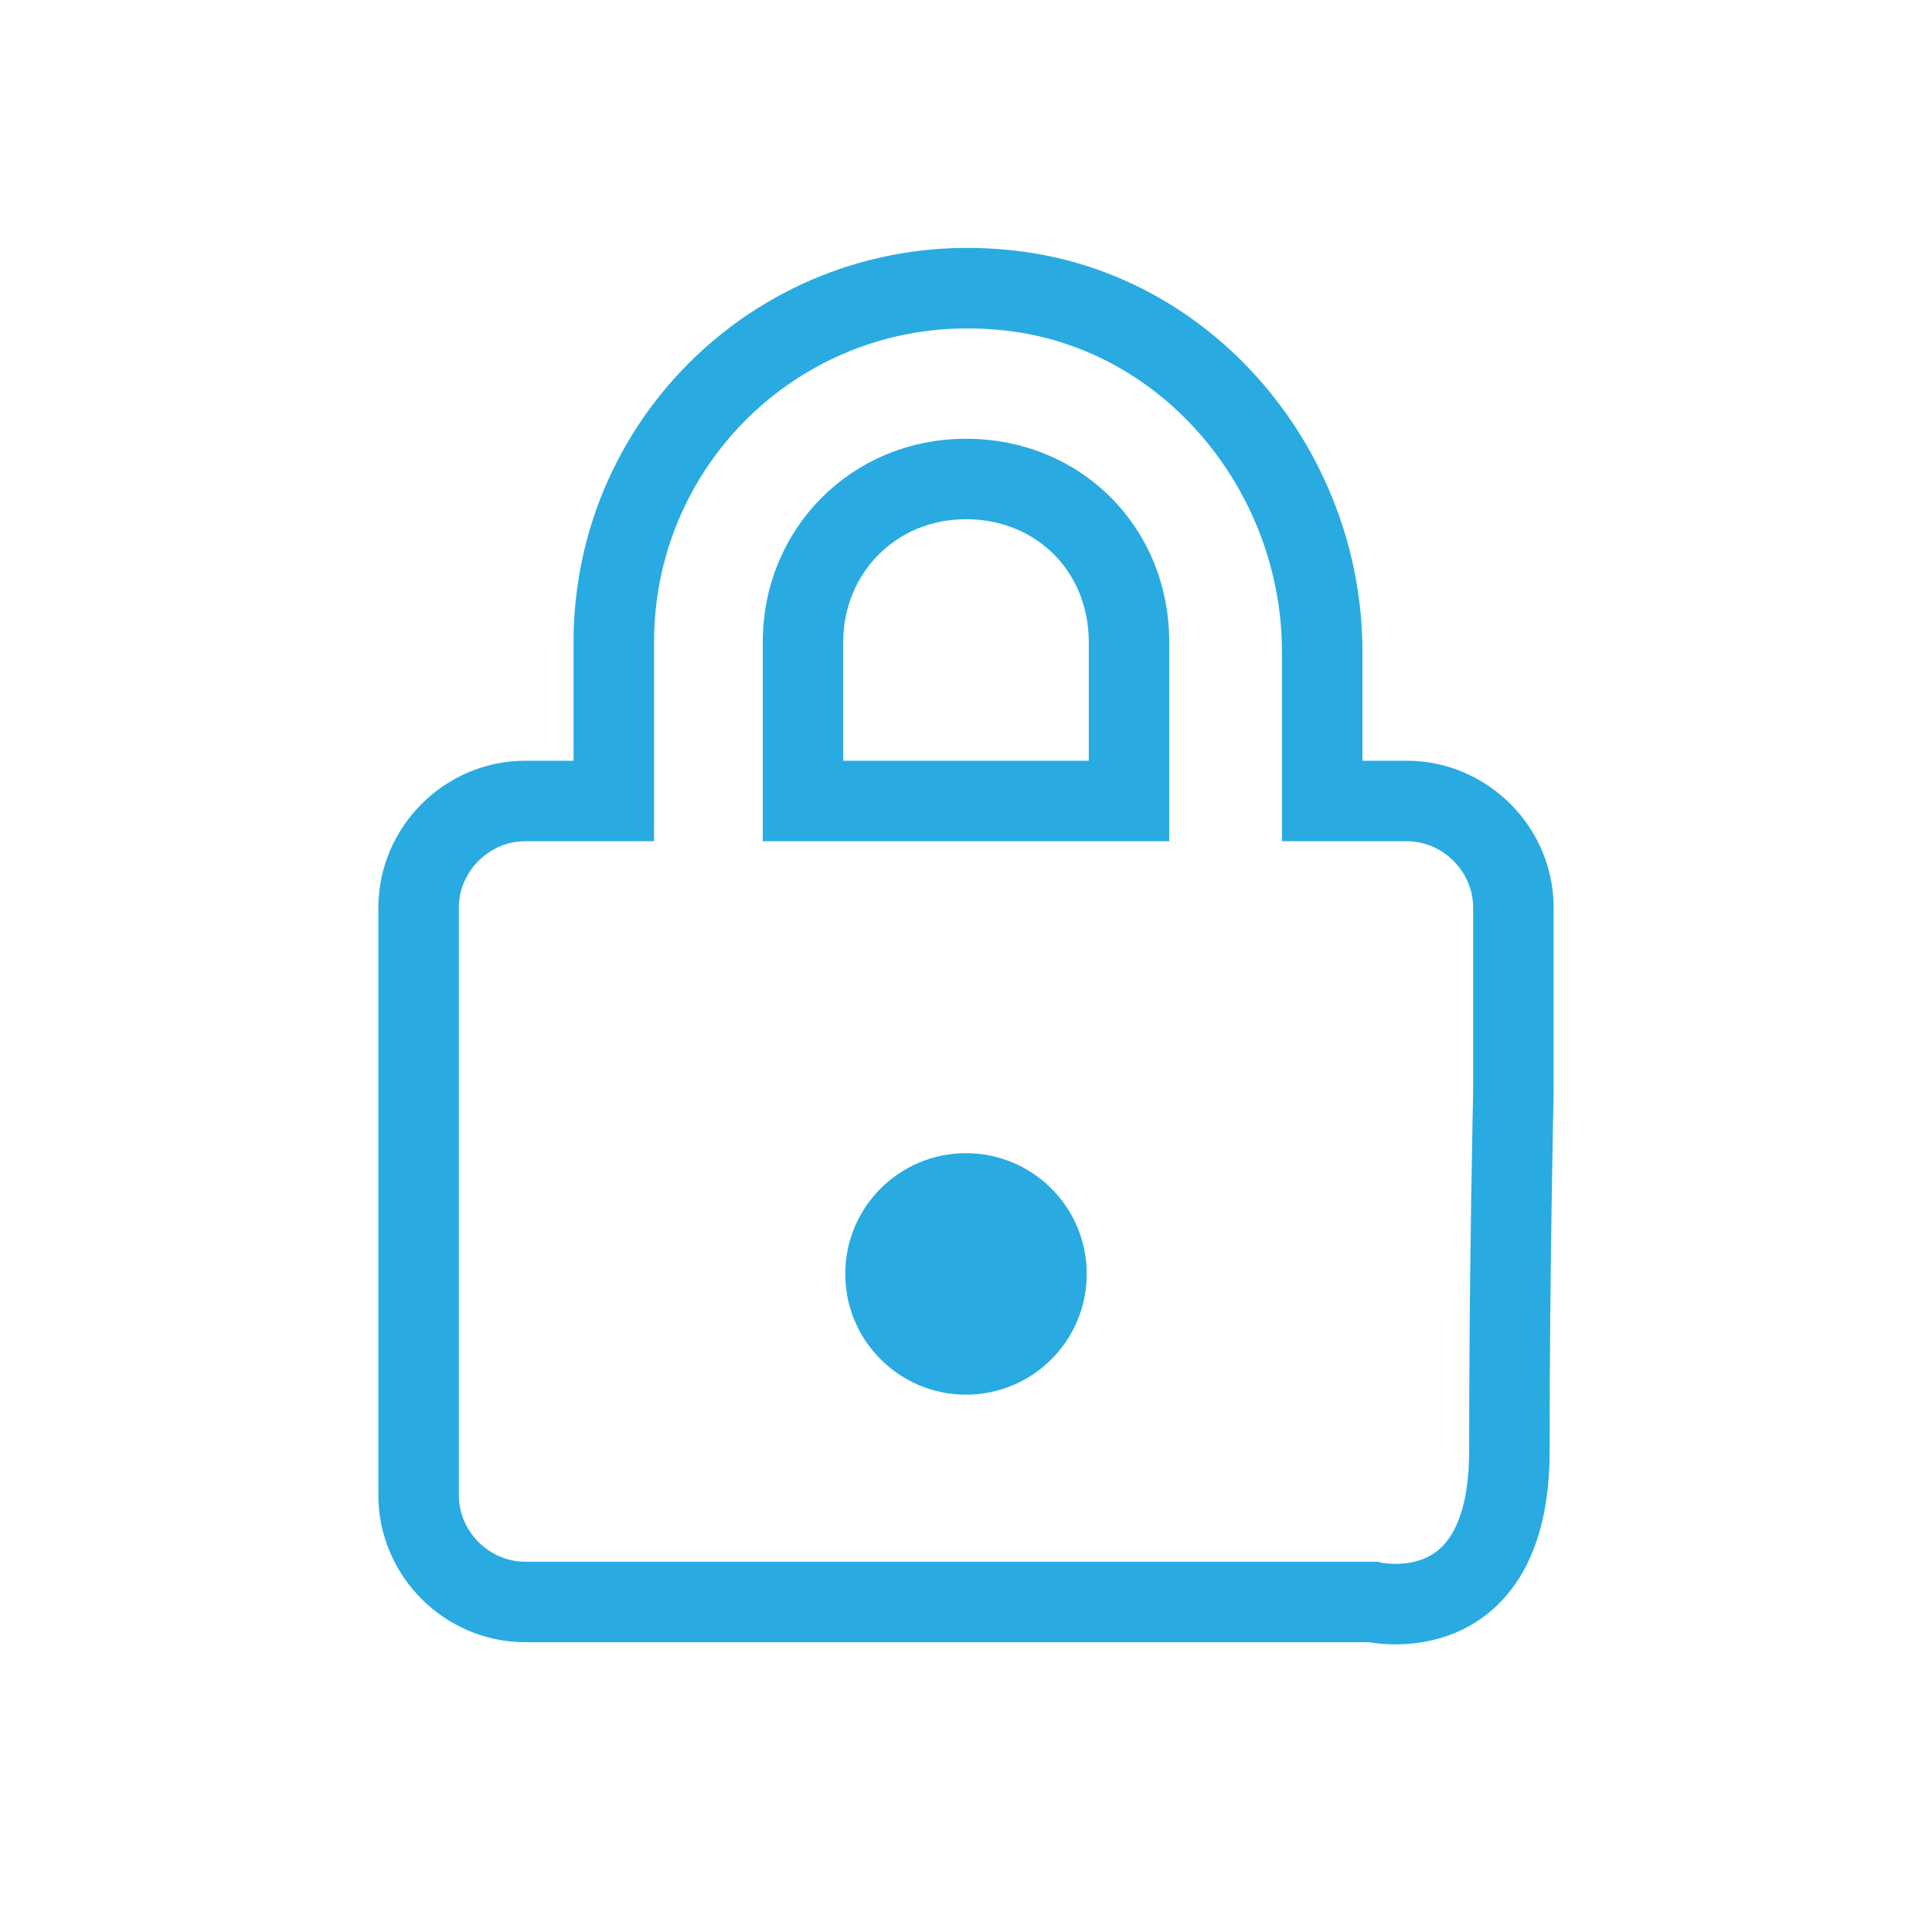 <?xml version="1.0" encoding="utf-8"?>
<!-- Generator: Adobe Illustrator 25.4.1, SVG Export Plug-In . SVG Version: 6.00 Build 0)  -->
<svg version="1.1" id="Capa_1" xmlns="http://www.w3.org/2000/svg" xmlns:xlink="http://www.w3.org/1999/xlink" x="0px" y="0px"
	 viewBox="0 0 96 96" style="enable-background:new 0 0 96 96;" xml:space="preserve">
<style type="text/css">
	.st0{fill:none;stroke:#29ABE2;stroke-width:4;stroke-miterlimit:10;}
	.st1{fill:#29ABE2;}
</style>
<path class="st0" d="M69.9,39.8h-4.2v-7.4c0-9.1-6.8-17.2-15.9-18c-10.5-1-19.3,7.2-19.3,17.5v7.9h-4.4c-2.9,0-5.3,2.4-5.3,5.3v29.2
	c0,2.9,2.4,5.3,5.3,5.3h42.1c0,0,6.8,1.6,6.8-7.5s0.2-17.8,0.2-17.8v-9.2C75.2,42.2,72.8,39.8,69.9,39.8z"/>
<circle class="st1" cx="48" cy="63.3" r="6"/>
<path class="st0" d="M56.1,39.8L56.1,39.8H39.9v-7.9c0-4.5,3.5-8.1,8.1-8.1s8.1,3.5,8.1,8.1V39.8z"/>
</svg>
